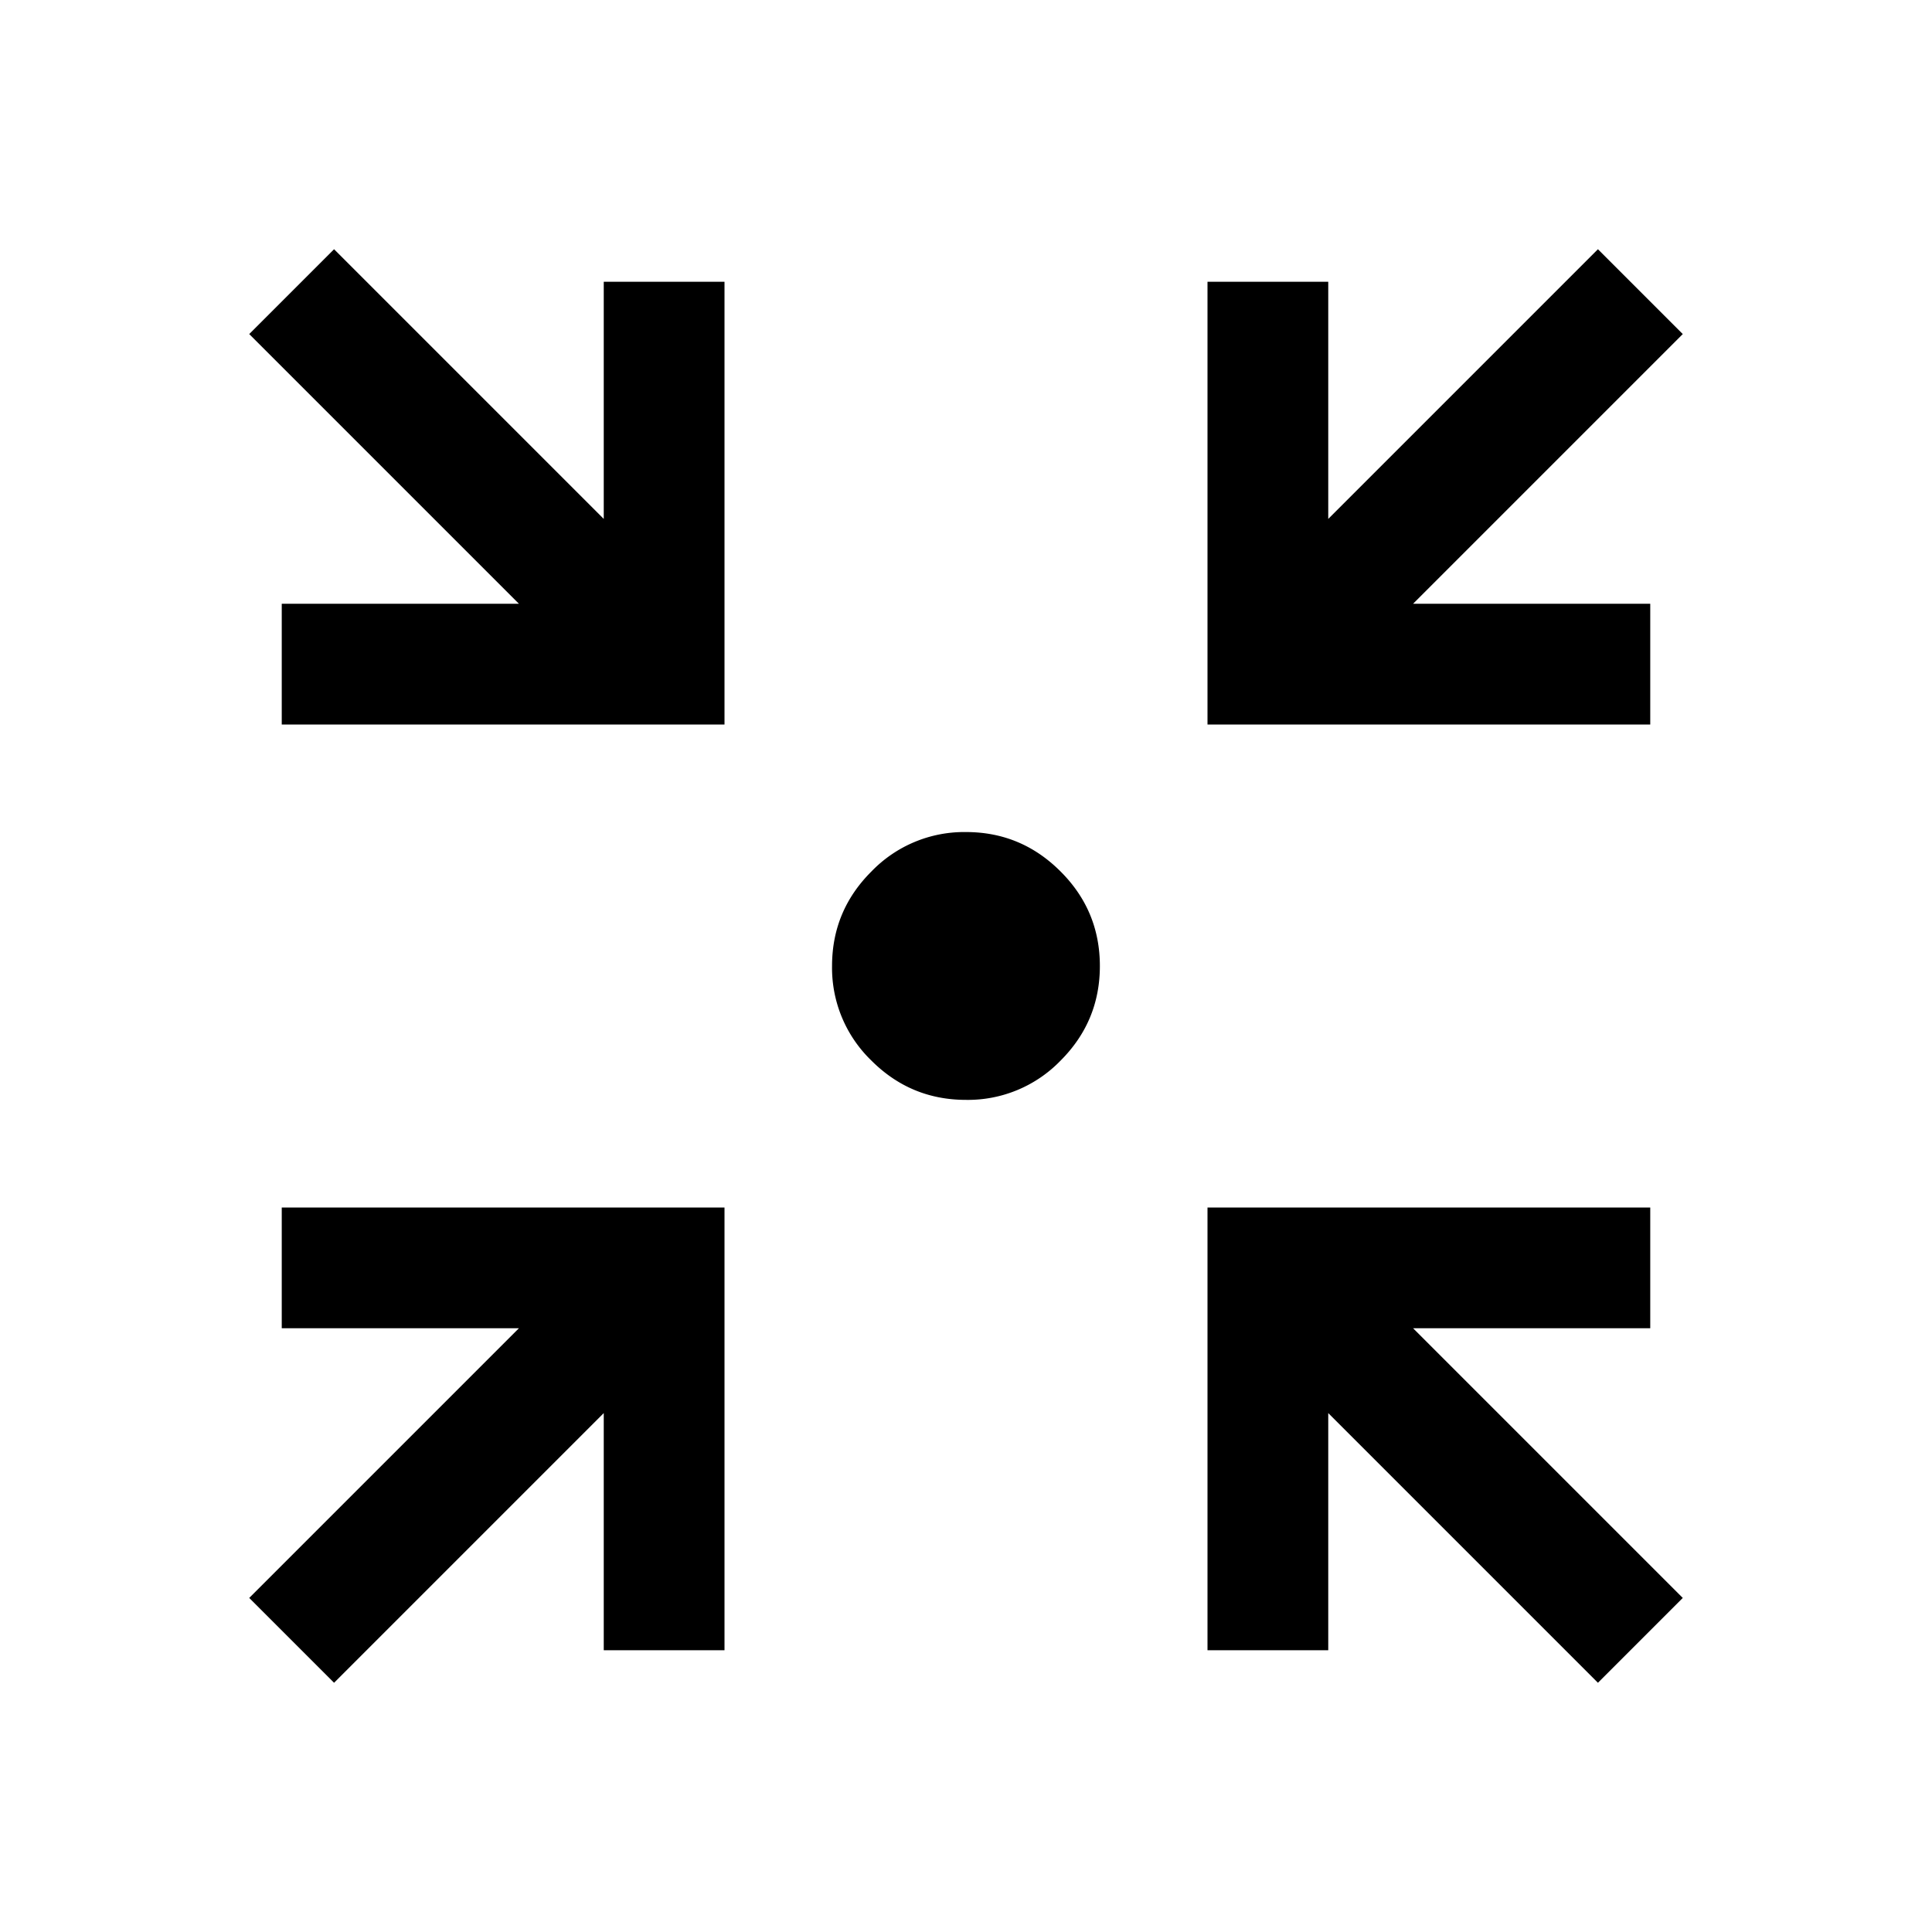 <svg xmlns="http://www.w3.org/2000/svg" width="24" height="24" viewBox="0 0 24 24" fill='currentColor'><path d="M4.15 20.904 3.096 19.85l3.35-3.35H3.5V15H9v5.5H7.5v-2.946zm15.7 0-3.35-3.35V20.5H15V15h5.5v1.5h-2.946l3.35 3.35zM3.5 9V7.5h2.946l-3.35-3.35L4.15 3.096l3.35 3.35V3.5H9V9zM15 9V3.5h1.5v2.946l3.35-3.35 1.054 1.054-3.35 3.35H20.5V9zm-3 4.663q-.687 0-1.175-.488A1.6 1.6 0 0 1 10.336 12q0-.687.49-1.175A1.6 1.6 0 0 1 12 10.336q.686 0 1.175.49.488.487.488 1.174t-.488 1.175a1.6 1.6 0 0 1-1.175.488"/></svg>